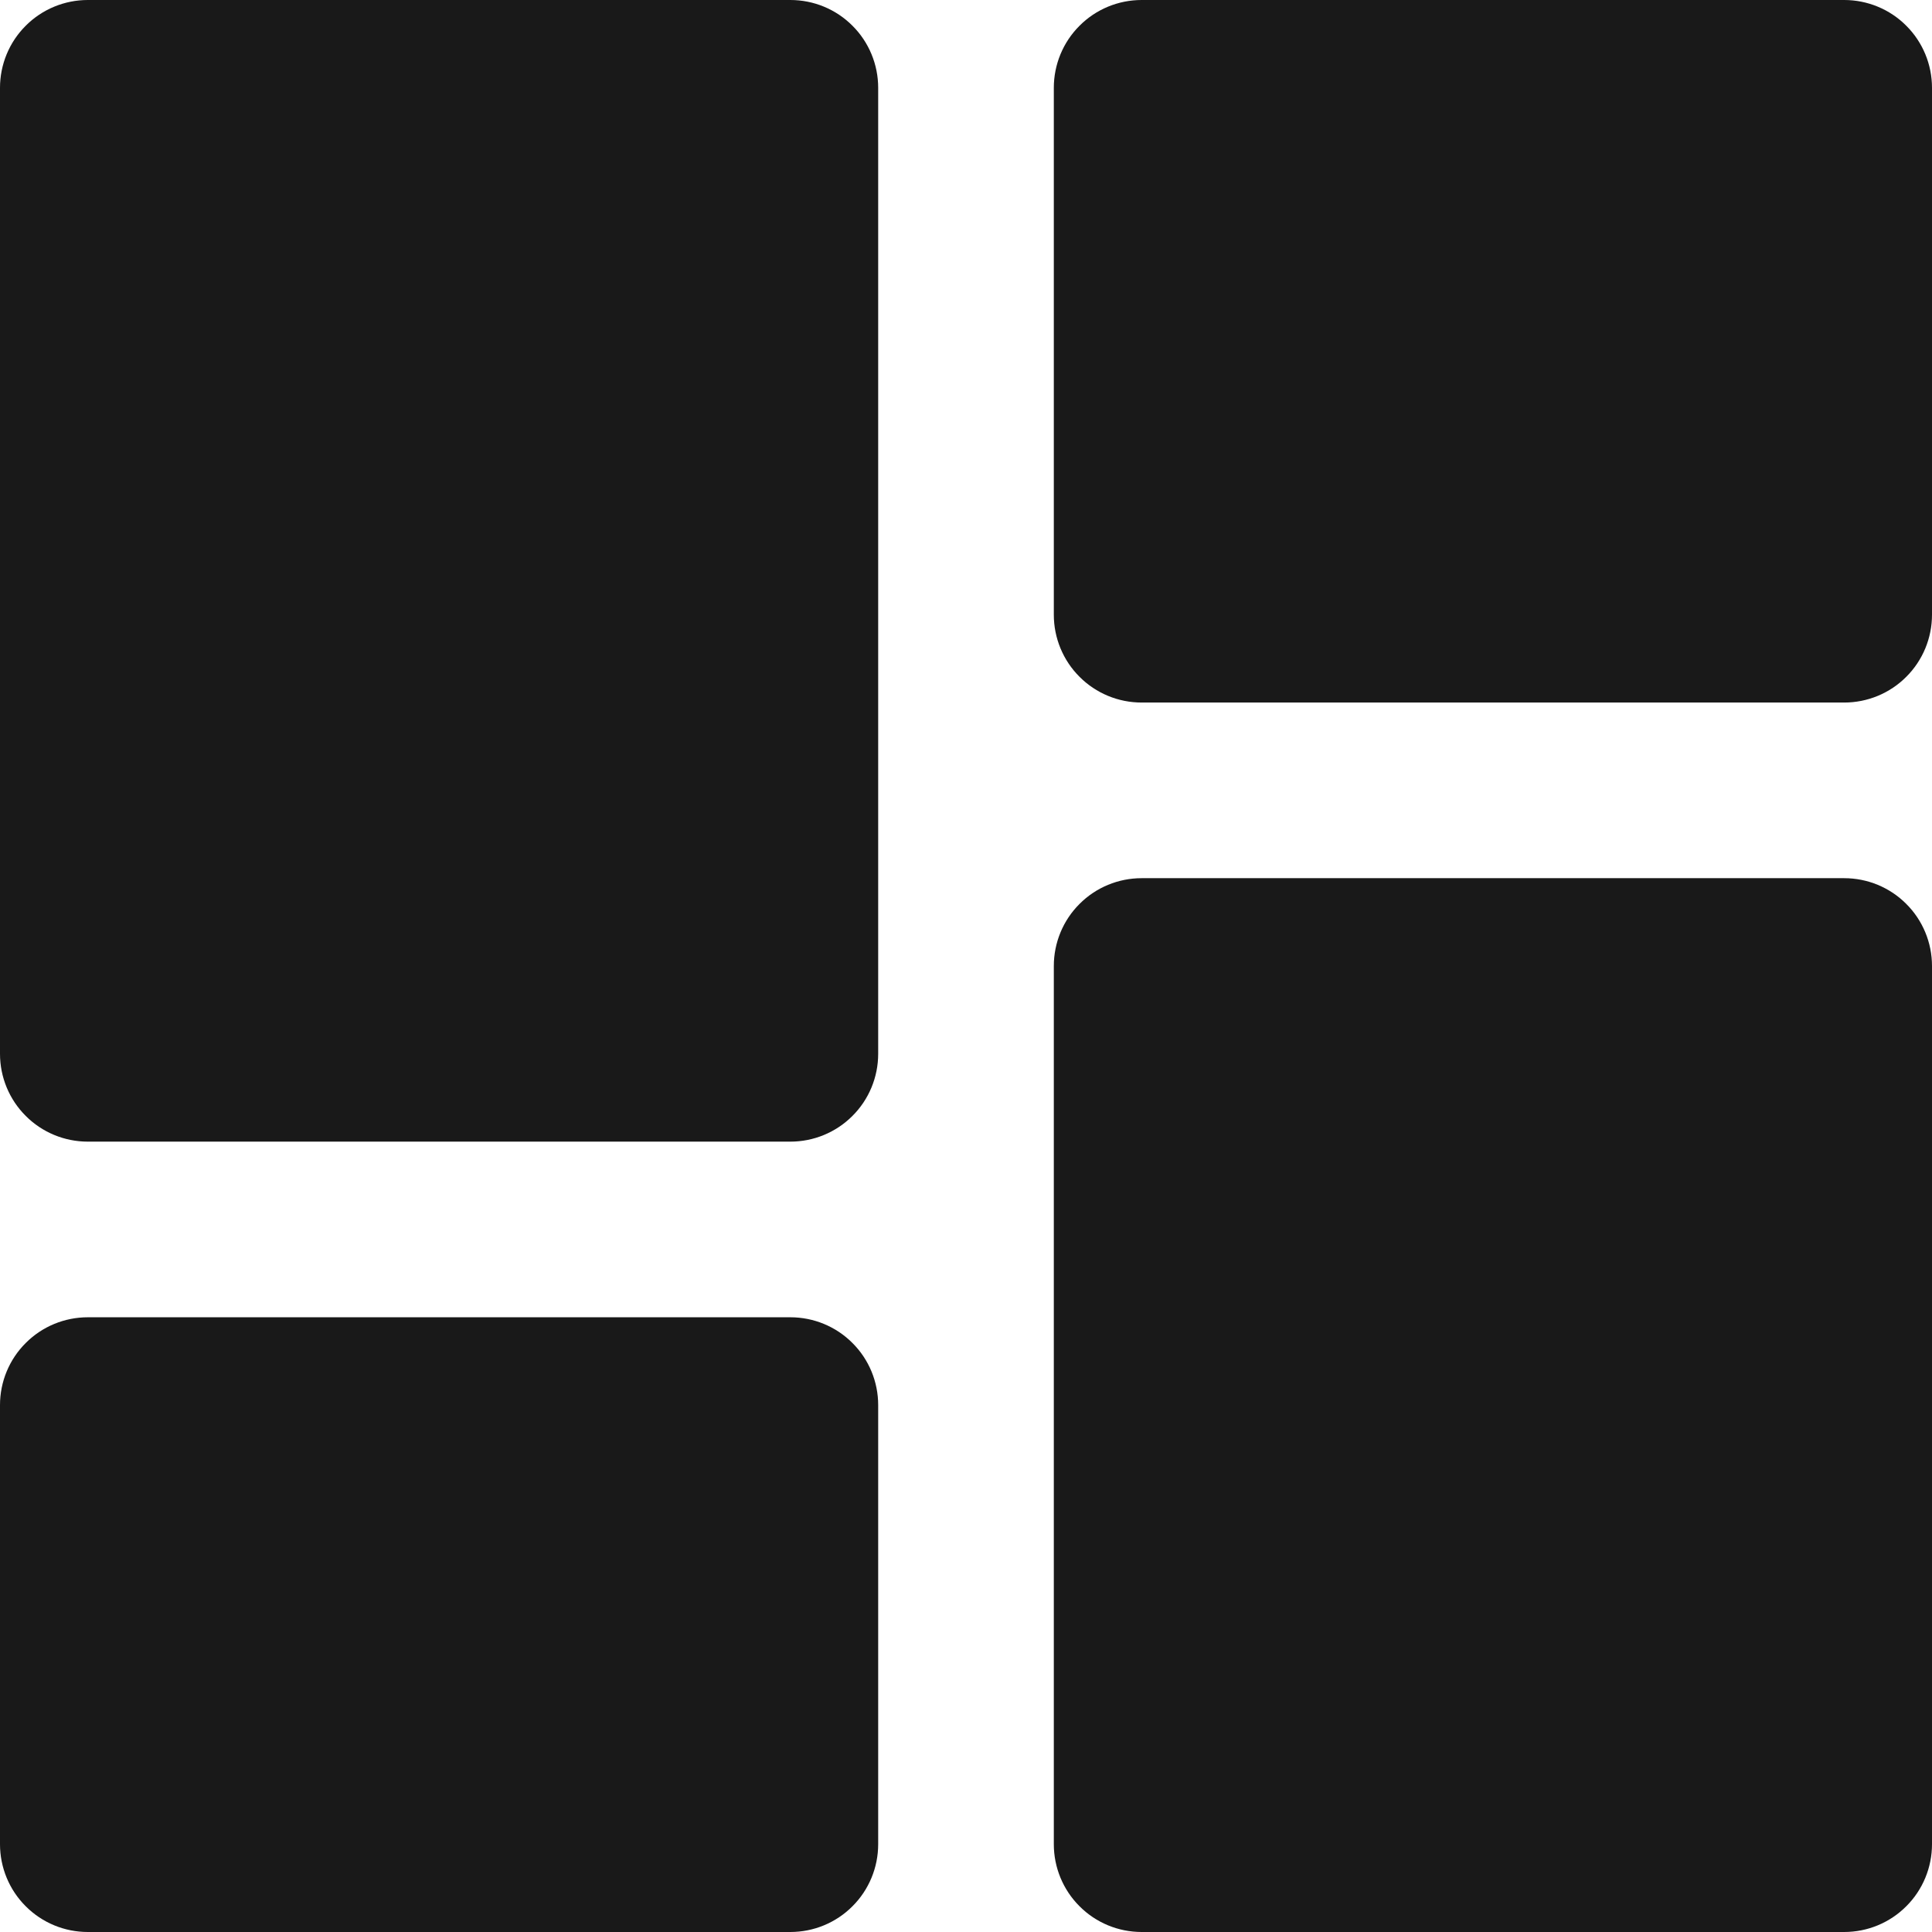 <svg width="22" height="22" viewBox="0 0 22 22" fill="none" xmlns="http://www.w3.org/2000/svg">
<path d="M1 0C0.735 0 0.48 0.105 0.293 0.293C0.105 0.48 0 0.735 0 1V12C0 12.265 0.105 12.52 0.293 12.707C0.48 12.895 0.735 13 1 13H9C9.265 13 9.52 12.895 9.707 12.707C9.895 12.52 10 12.265 10 12V1C10 0.735 9.895 0.48 9.707 0.293C9.52 0.105 9.265 0 9 0H1ZM13 10C12.735 10 12.48 10.105 12.293 10.293C12.105 10.48 12 10.735 12 11V21C12 21.265 12.105 21.52 12.293 21.707C12.48 21.895 12.735 22 13 22H21C21.265 22 21.52 21.895 21.707 21.707C21.895 21.52 22 21.265 22 21V11C22 10.735 21.895 10.48 21.707 10.293C21.52 10.105 21.265 10 21 10H13ZM0 21C0 21.265 0.105 21.52 0.293 21.707C0.48 21.895 0.735 22 1 22H9C9.265 22 9.52 21.895 9.707 21.707C9.895 21.52 10 21.265 10 21V16C10 15.735 9.895 15.48 9.707 15.293C9.52 15.105 9.265 15 9 15H1C0.735 15 0.48 15.105 0.293 15.293C0.105 15.48 0 15.735 0 16V21ZM13 0C12.735 0 12.48 0.105 12.293 0.293C12.105 0.48 12 0.735 12 1V7C12 7.265 12.105 7.52 12.293 7.707C12.48 7.895 12.735 8 13 8H21C21.265 8 21.52 7.895 21.707 7.707C21.895 7.52 22 7.265 22 7V1C22 0.735 21.895 0.48 21.707 0.293C21.52 0.105 21.265 0 21 0H13Z" fill="#191919"/>
</svg>
